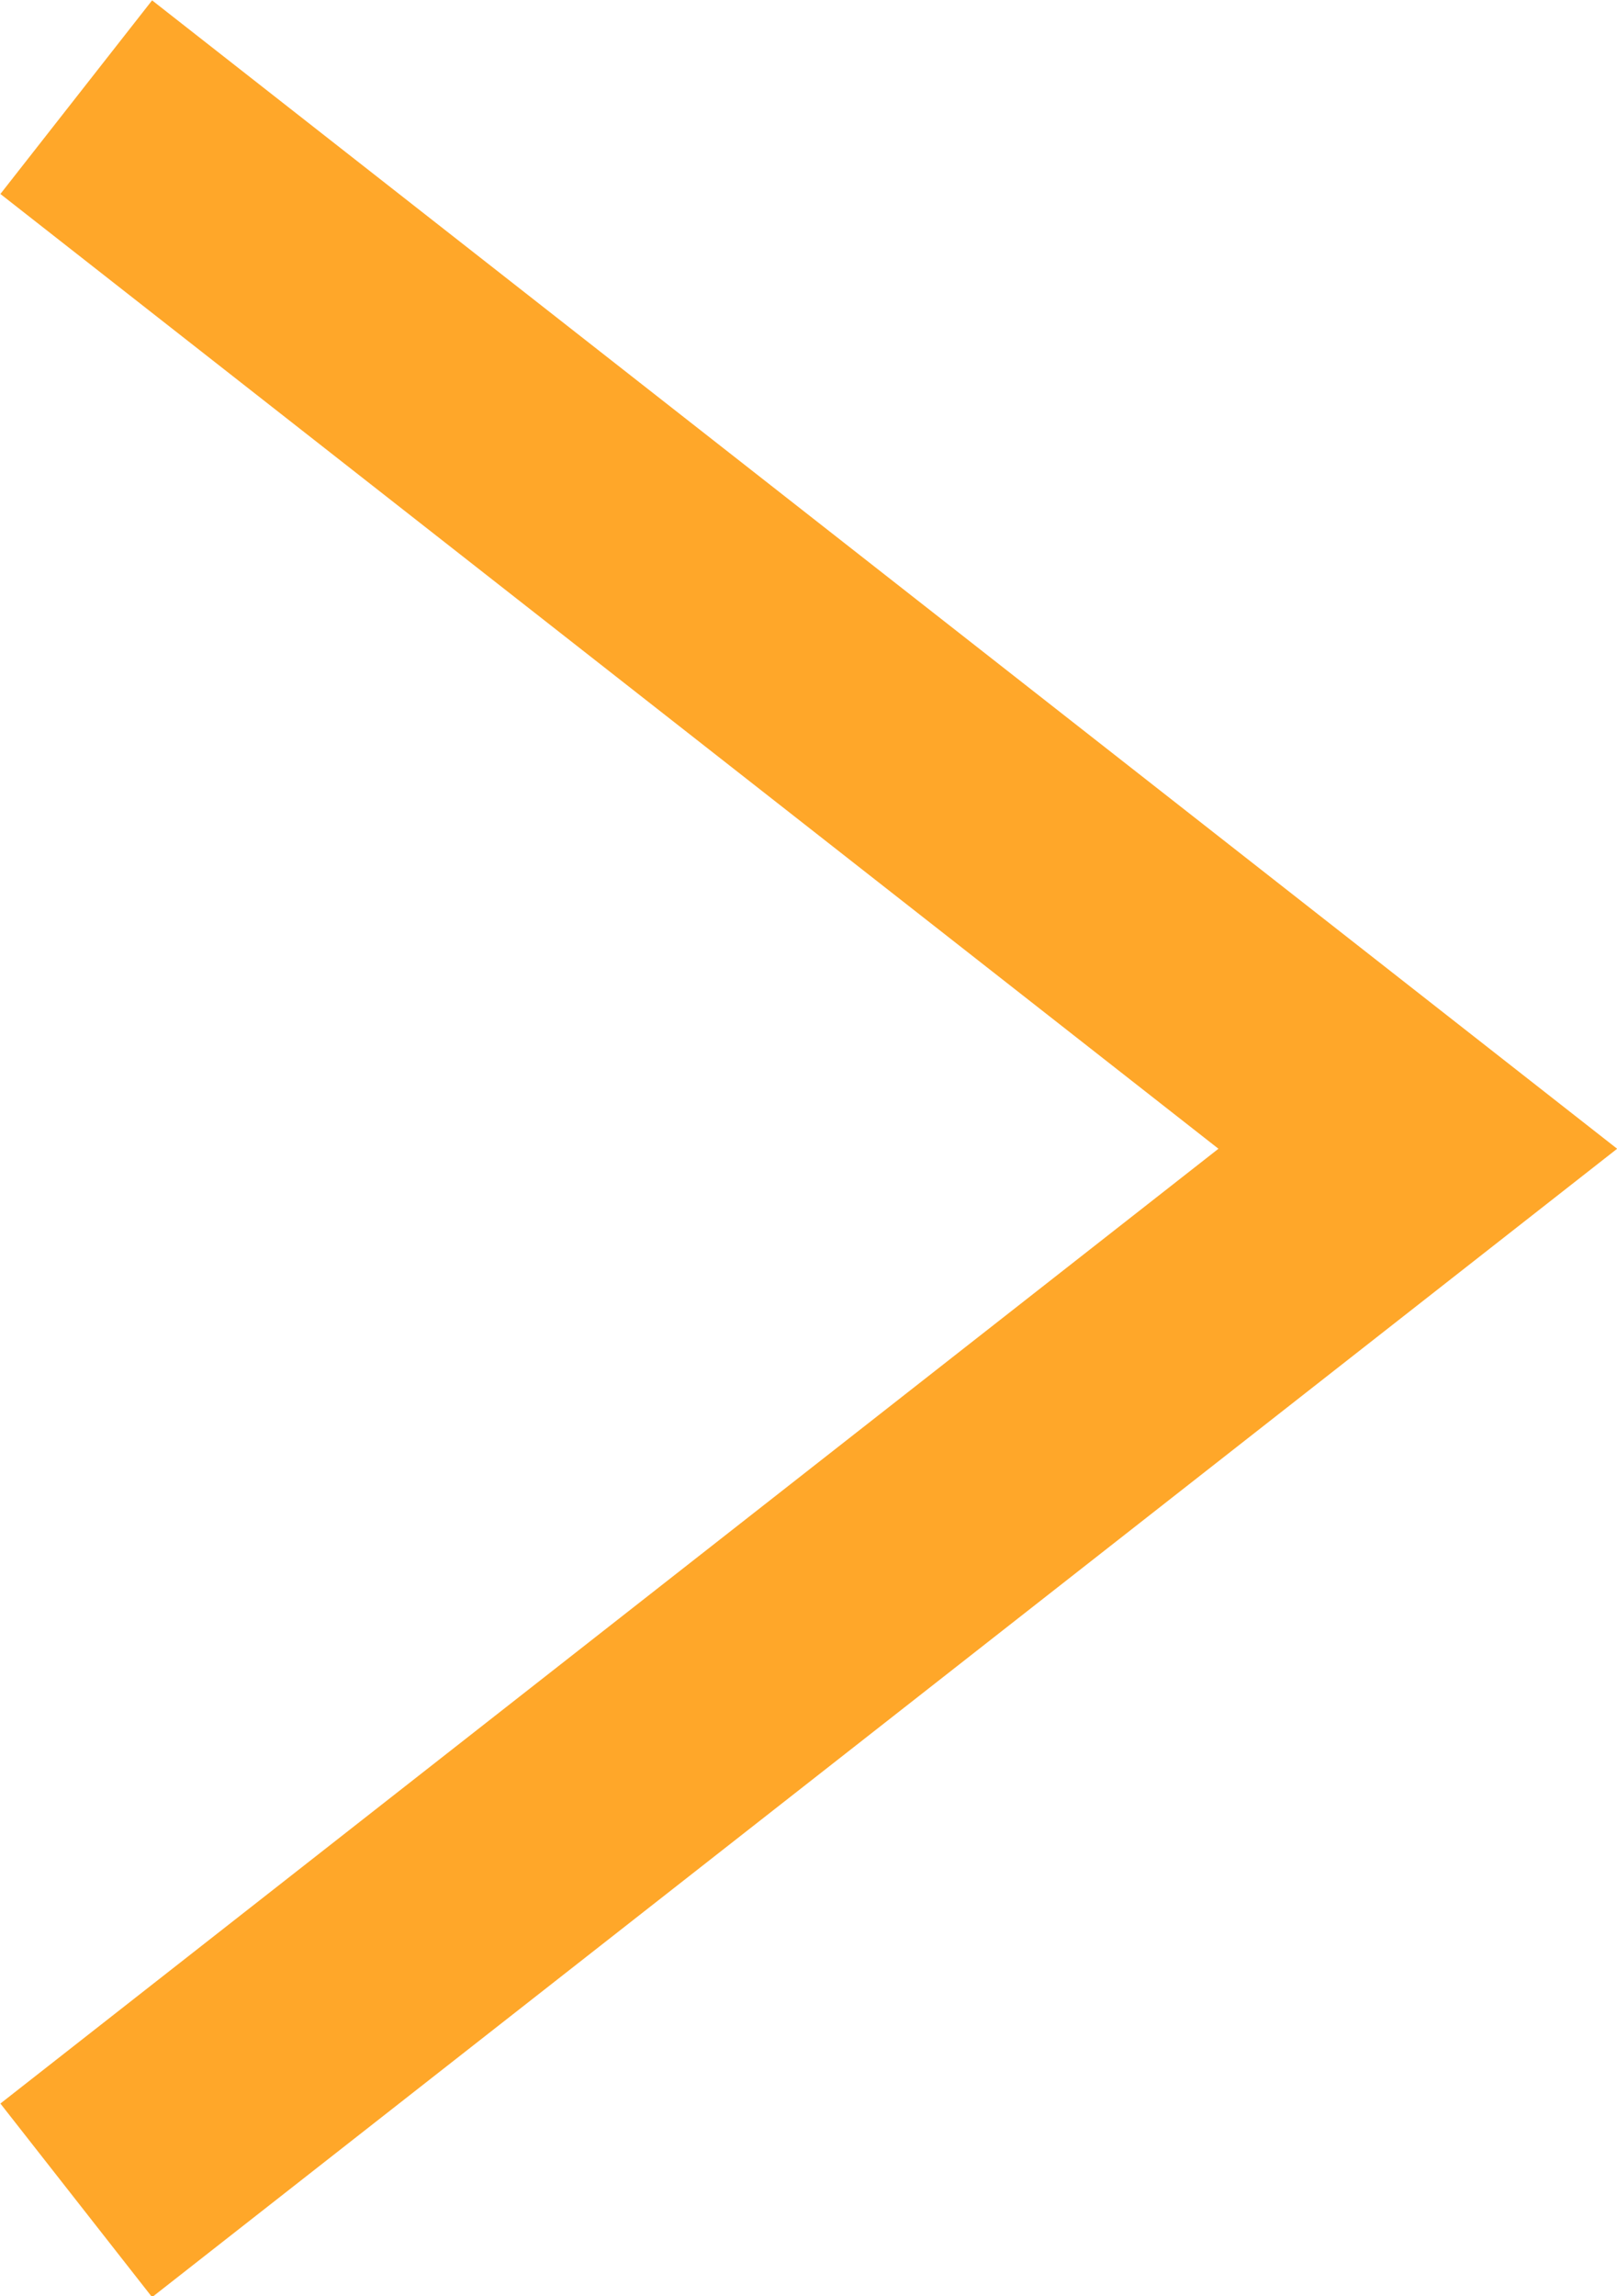 <svg xmlns="http://www.w3.org/2000/svg" viewBox="0 0 13.15 18.67"><defs><style>.cls-1{fill:none;stroke:#FFA729;stroke-miterlimit:10;stroke-width:2px;fill-rule:evenodd;}</style></defs><title>arrow-2</title><g id="Layer_2" data-name="Layer 2"><g id="Info"><polyline class="cls-1" points="0.62 0.79 11.53 9.34 0.62 17.89"/></g></g></svg>